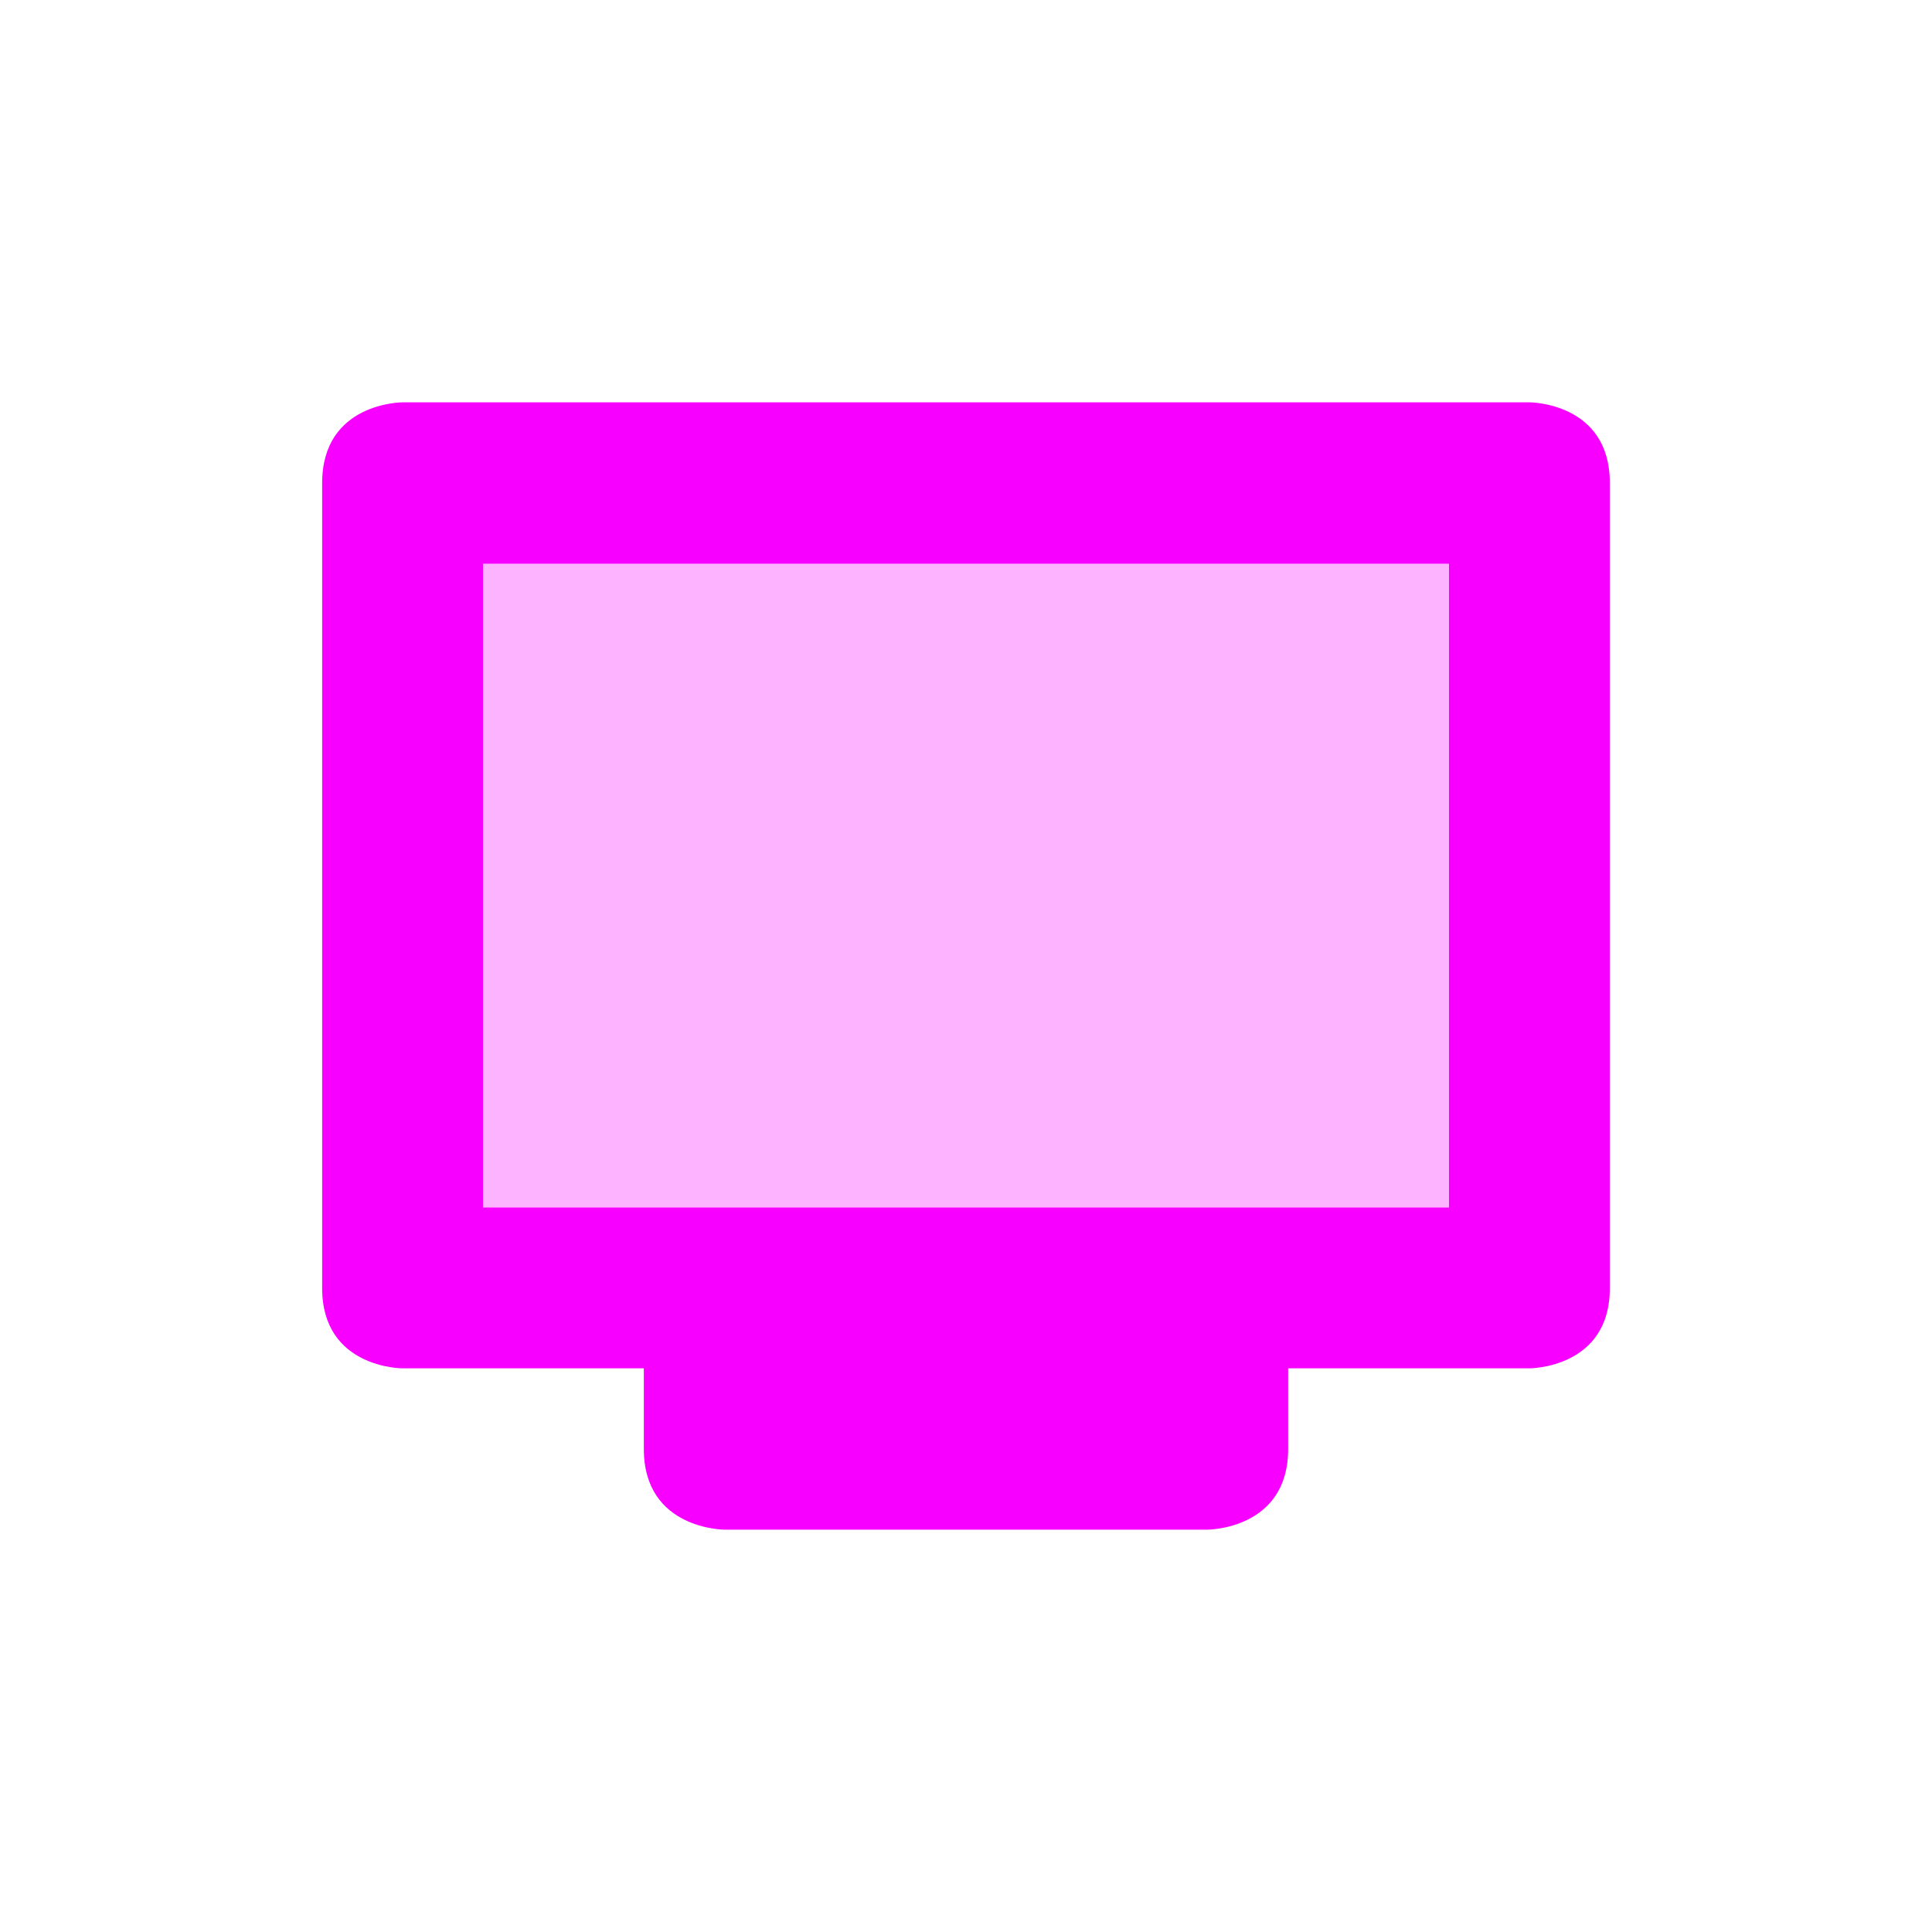 <svg xmlns="http://www.w3.org/2000/svg" xmlns:xlink="http://www.w3.org/1999/xlink" width="16" height="16" viewBox="0 0 16 16" version="1.1">
<defs>
<filter id="alpha" filterUnits="objectBoundingBox" x="0%" y="0%" width="100%" height="100%">
  <feColorMatrix type="matrix" in="SourceGraphic" values="0 0 0 0 1 0 0 0 0 1 0 0 0 0 1 0 0 0 1 0"/>
</filter>
<mask id="mask0">
  <g filter="url(#alpha)">
<rect x="0" y="0" width="16" height="16" style="fill:rgb(0%,0%,0%);fill-opacity:0.3;stroke:none;"/>
  </g>
</mask>
<clipPath id="clip1">
  <rect x="0" y="0" width="16" height="16"/>
</clipPath>
<g id="surface5" clip-path="url(#clip1)">
<path style=" stroke:none;fill-rule:nonzero;fill:rgb(96.863%,0%,100%);fill-opacity:1;" d="M 3.332 4 L 12.668 4 L 12.668 10.668 L 3.332 10.668 Z M 3.332 4 "/>
</g>
</defs>
<g id="surface1">
<use xlink:href="#surface5" mask="url(#mask0)"/>
<path style=" stroke:none;fill-rule:nonzero;fill:rgb(96.863%,0%,100%);fill-opacity:1;" d="M 3.332 3.332 C 3.332 3.332 2.668 3.332 2.668 4 L 2.668 10.668 C 2.668 11.332 3.332 11.332 3.332 11.332 L 5.332 11.332 L 5.332 12 C 5.332 12.668 6 12.668 6 12.668 L 10 12.668 C 10 12.668 10.668 12.668 10.668 12 L 10.668 11.332 L 12.668 11.332 C 12.668 11.332 13.332 11.332 13.332 10.668 L 13.332 4 C 13.332 3.332 12.668 3.332 12.668 3.332 Z M 4 4.668 L 12 4.668 L 12 10 L 4 10 Z M 4 4.668 "/>
</g>
</svg>
